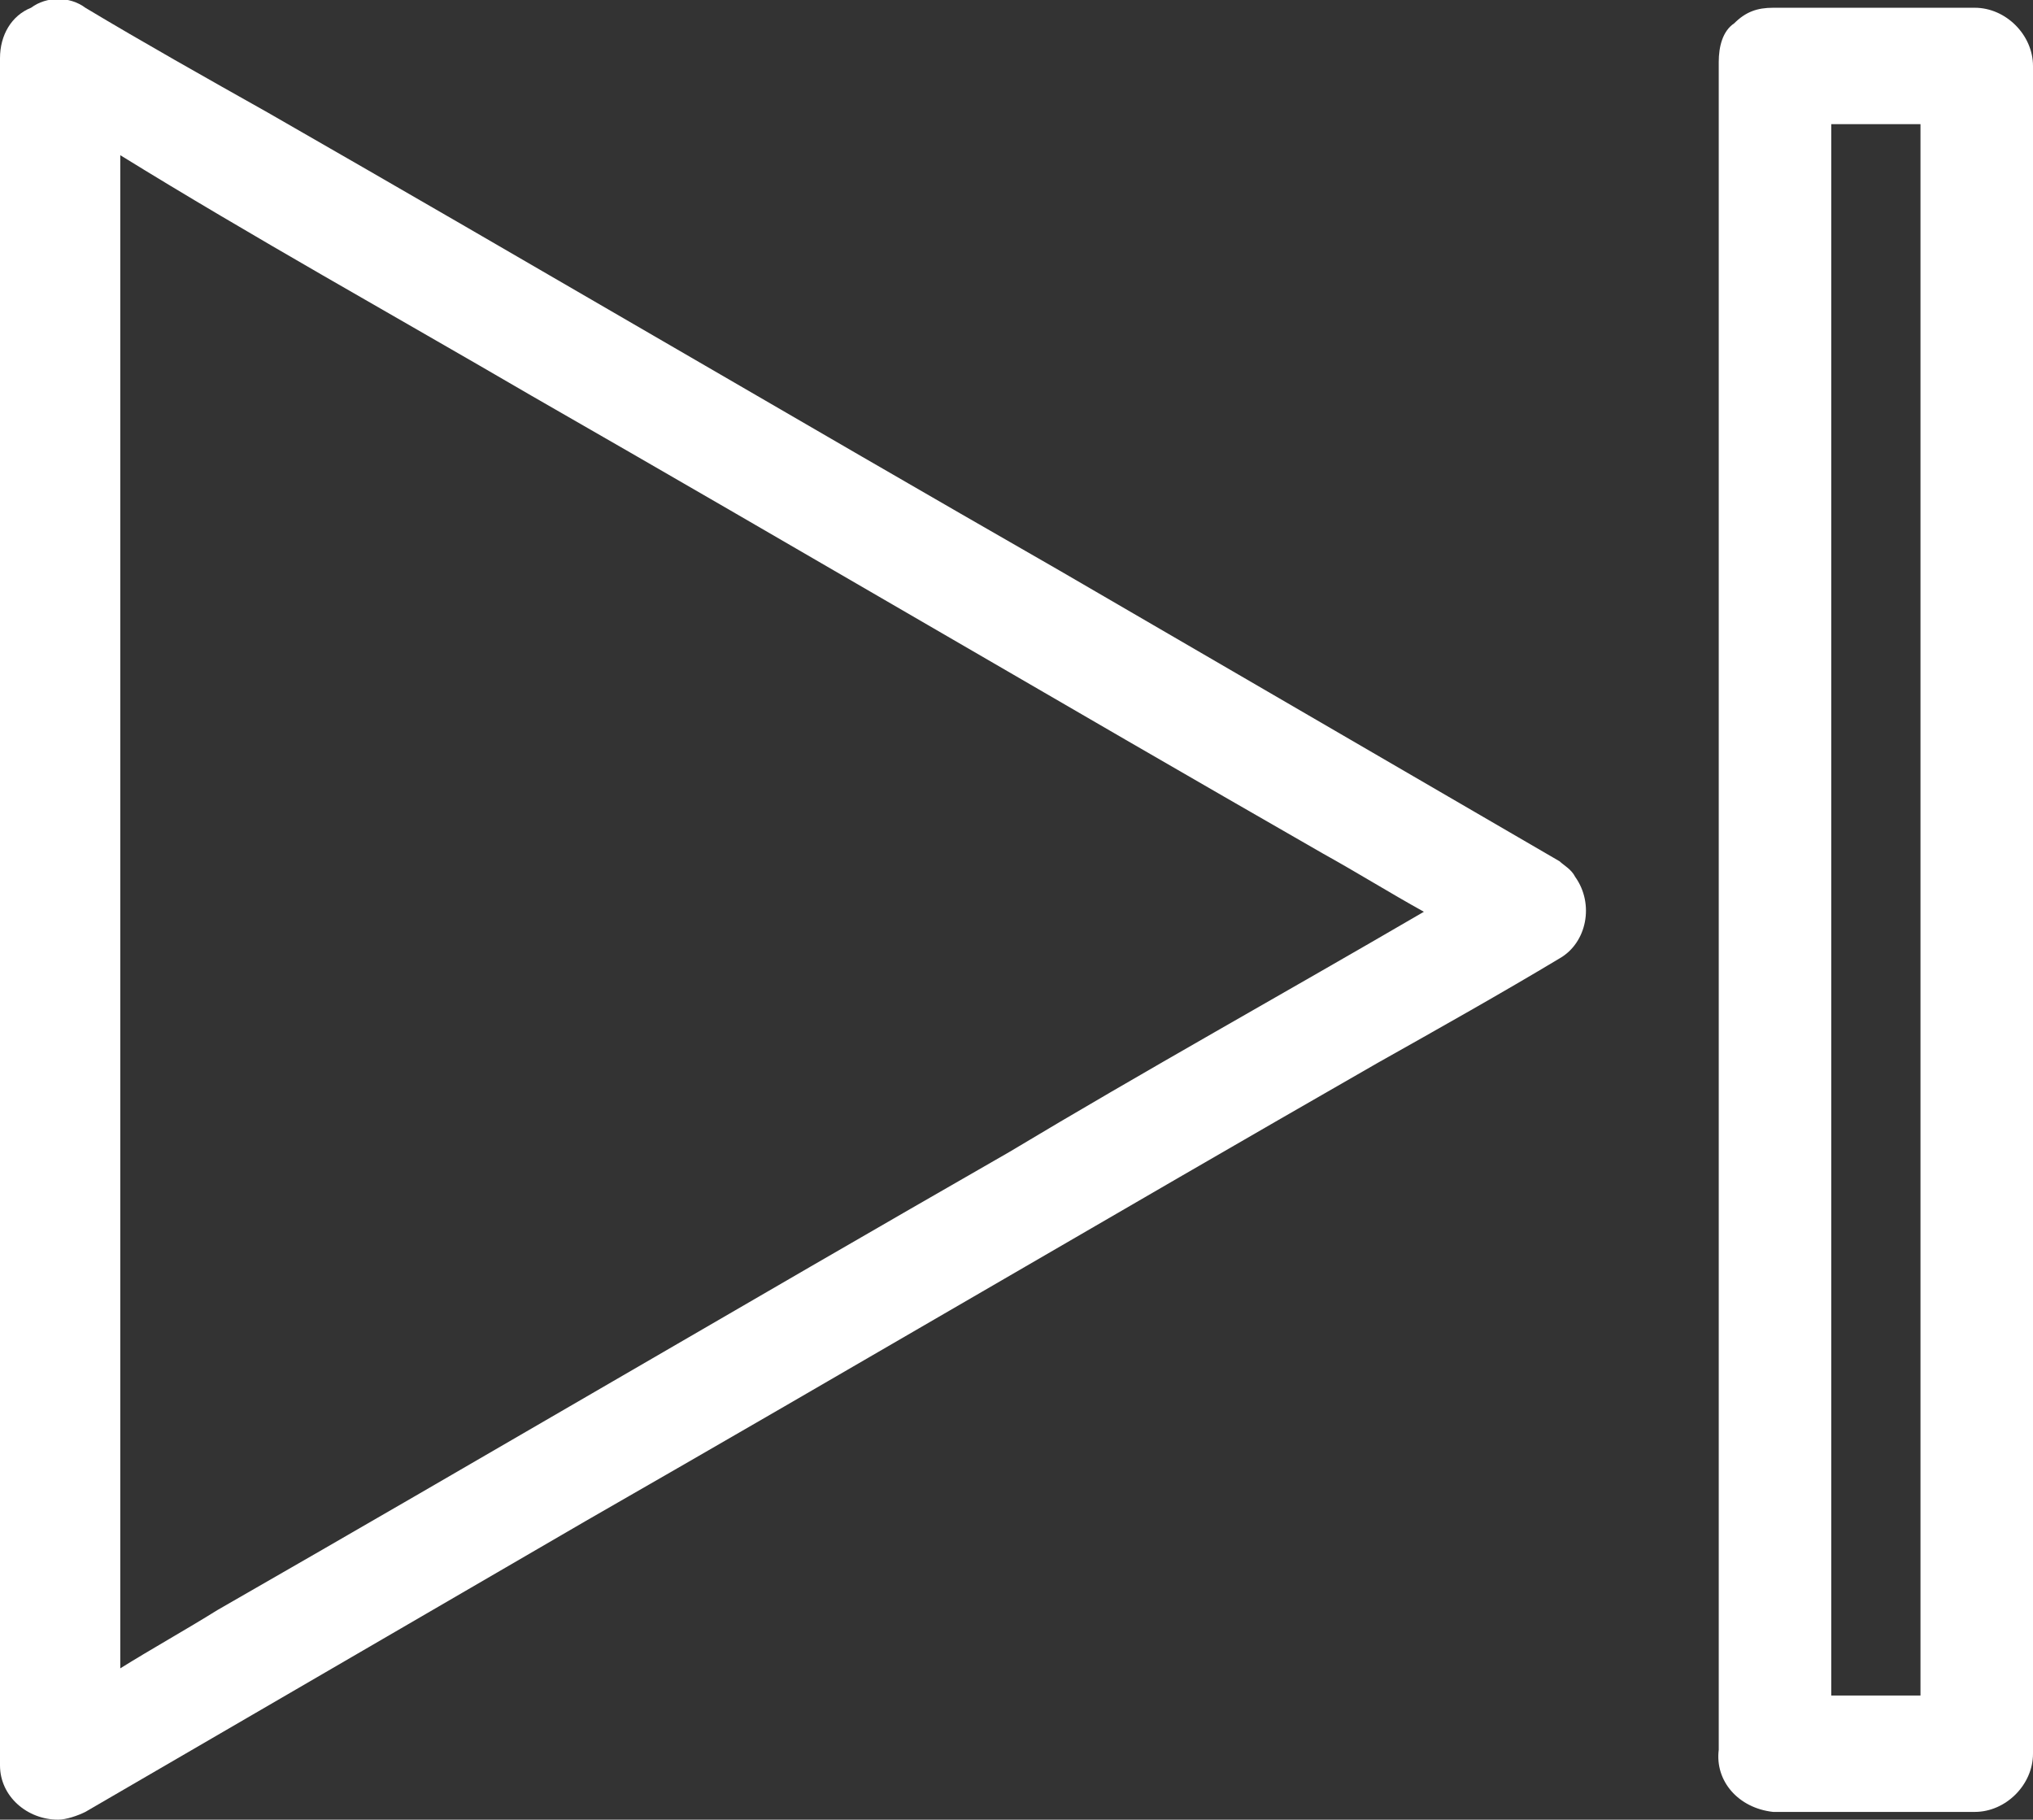 <?xml version="1.0" encoding="utf-8"?>
<!-- Generator: Adobe Illustrator 21.0.1, SVG Export Plug-In . SVG Version: 6.00 Build 0)  -->
<svg version="1.1" id="Capa_1" xmlns="http://www.w3.org/2000/svg" xmlns:xlink="http://www.w3.org/1999/xlink" x="0px" y="0px"
	 viewBox="0 0 52.4 46.9" style="enable-background:new 0 0 52.4 46.9;" xml:space="preserve">
<rect x="0" y="0" width="52.4" height="46.9" fill="#333333" stroke="none"/>
<style type="text/css">
	.st0{fill:#FFFFFF;}
</style>
<title>Recurso 1</title>
<g id="Capa_2">
	<g id="Capa_1-2">
		<path class="st0" d="M2.2,46.7l12.9-7.5c6.8-3.9,13.6-7.9,20.4-11.8c1.6-0.9,3.2-1.8,4.7-2.7c0.7-0.4,0.9-1.4,0.4-2.1
			c-0.1-0.2-0.3-0.3-0.4-0.4l-12.9-7.5C20.5,10.8,13.7,6.8,6.9,2.9C5.3,2,3.7,1.1,2.2,0.2c-0.4-0.3-1-0.3-1.4,0C0.3,0.4,0,0.9,0,1.5
			v44c0,0.8,0.7,1.4,1.5,1.4C1.7,46.9,2,46.8,2.2,46.7z M13.7,10.2c6.8,3.9,13.6,7.9,20.4,11.8c0.9,0.5,1.7,1,2.6,1.5
			c-3.6,2.1-7.2,4.1-10.7,6.2c-6.8,3.9-13.6,7.9-20.4,11.8c-0.8,0.5-1.7,1-2.5,1.5V4C6.5,6.1,10.1,8.1,13.7,10.2z"/>
		<path class="st0" d="M45.7,46.7h5.2c0.8,0,1.5-0.7,1.5-1.5V1.7c0-0.8-0.7-1.5-1.5-1.5h-5.2c-0.4,0-0.7,0.1-1,0.4
			c-0.3,0.2-0.4,0.6-0.4,1v43.5C44.2,45.9,44.8,46.6,45.7,46.7C45.7,46.7,45.7,46.7,45.7,46.7z M49.5,39.8v3.9h-2.3V3.2h2.3V39.8z"
			/>
	</g>
</g>
</svg>
